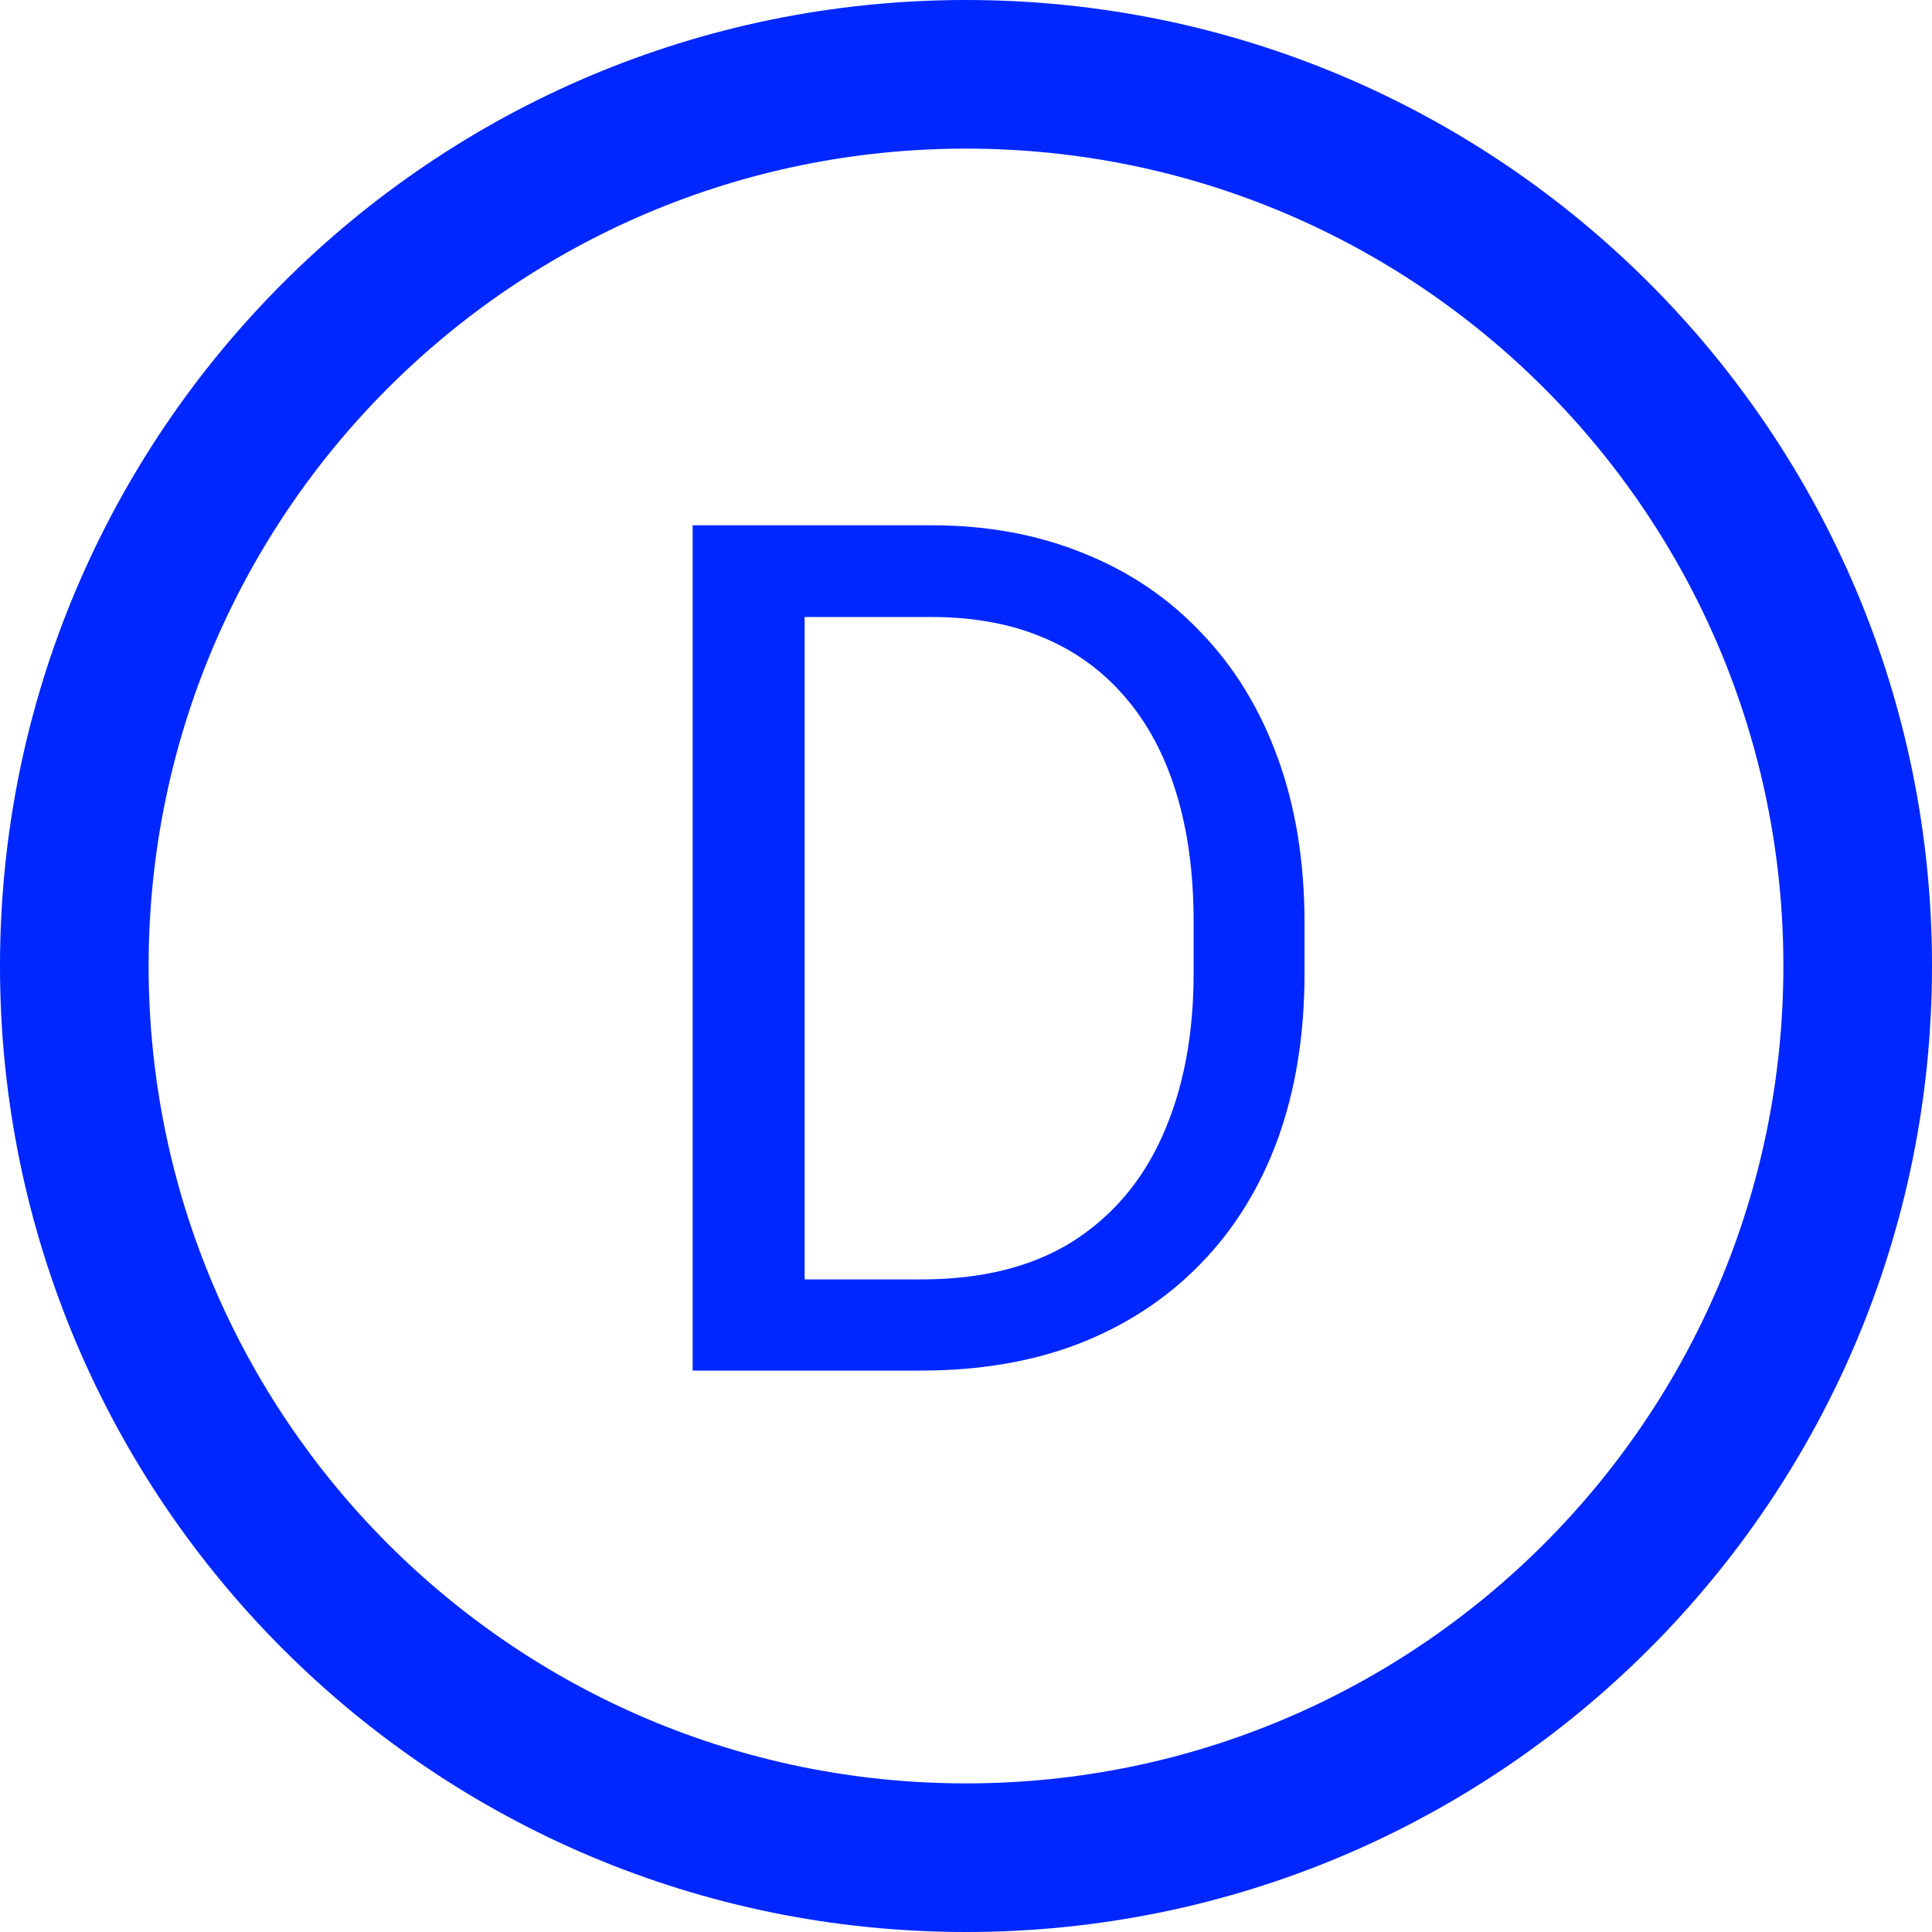 <svg width="27" height="27" viewBox="0 0 27 27" fill="none" xmlns="http://www.w3.org/2000/svg">
<path d="M24.923 13.5C24.923 7.191 19.809 2.077 13.5 2.077C7.191 2.077 2.077 7.191 2.077 13.5C2.077 19.809 7.191 24.923 13.5 24.923V27C6.044 27 0 20.956 0 13.5C0 6.044 6.044 0 13.5 0C20.956 0 27 6.044 27 13.5C27 20.956 20.956 27 13.5 27V24.923C19.809 24.923 24.923 19.809 24.923 13.5Z" fill="#0027FF"/>
<path d="M12.876 19.154H10.41L10.426 17.88H12.876C13.72 17.88 14.423 17.704 14.986 17.353C15.548 16.996 15.97 16.498 16.251 15.86C16.538 15.216 16.681 14.464 16.681 13.604V12.883C16.681 12.206 16.6 11.606 16.438 11.081C16.276 10.551 16.038 10.105 15.724 9.743C15.41 9.375 15.026 9.096 14.572 8.907C14.123 8.718 13.606 8.623 13.022 8.623H10.361V7.341H13.022C13.796 7.341 14.502 7.471 15.14 7.731C15.778 7.985 16.327 8.355 16.787 8.842C17.252 9.324 17.609 9.908 17.858 10.595C18.106 11.276 18.231 12.044 18.231 12.899V13.604C18.231 14.459 18.106 15.23 17.858 15.917C17.609 16.598 17.249 17.18 16.779 17.661C16.313 18.142 15.751 18.513 15.091 18.773C14.437 19.027 13.698 19.154 12.876 19.154ZM11.245 7.341V19.154H9.68V7.341H11.245Z" fill="#0027FF"/>
</svg>
